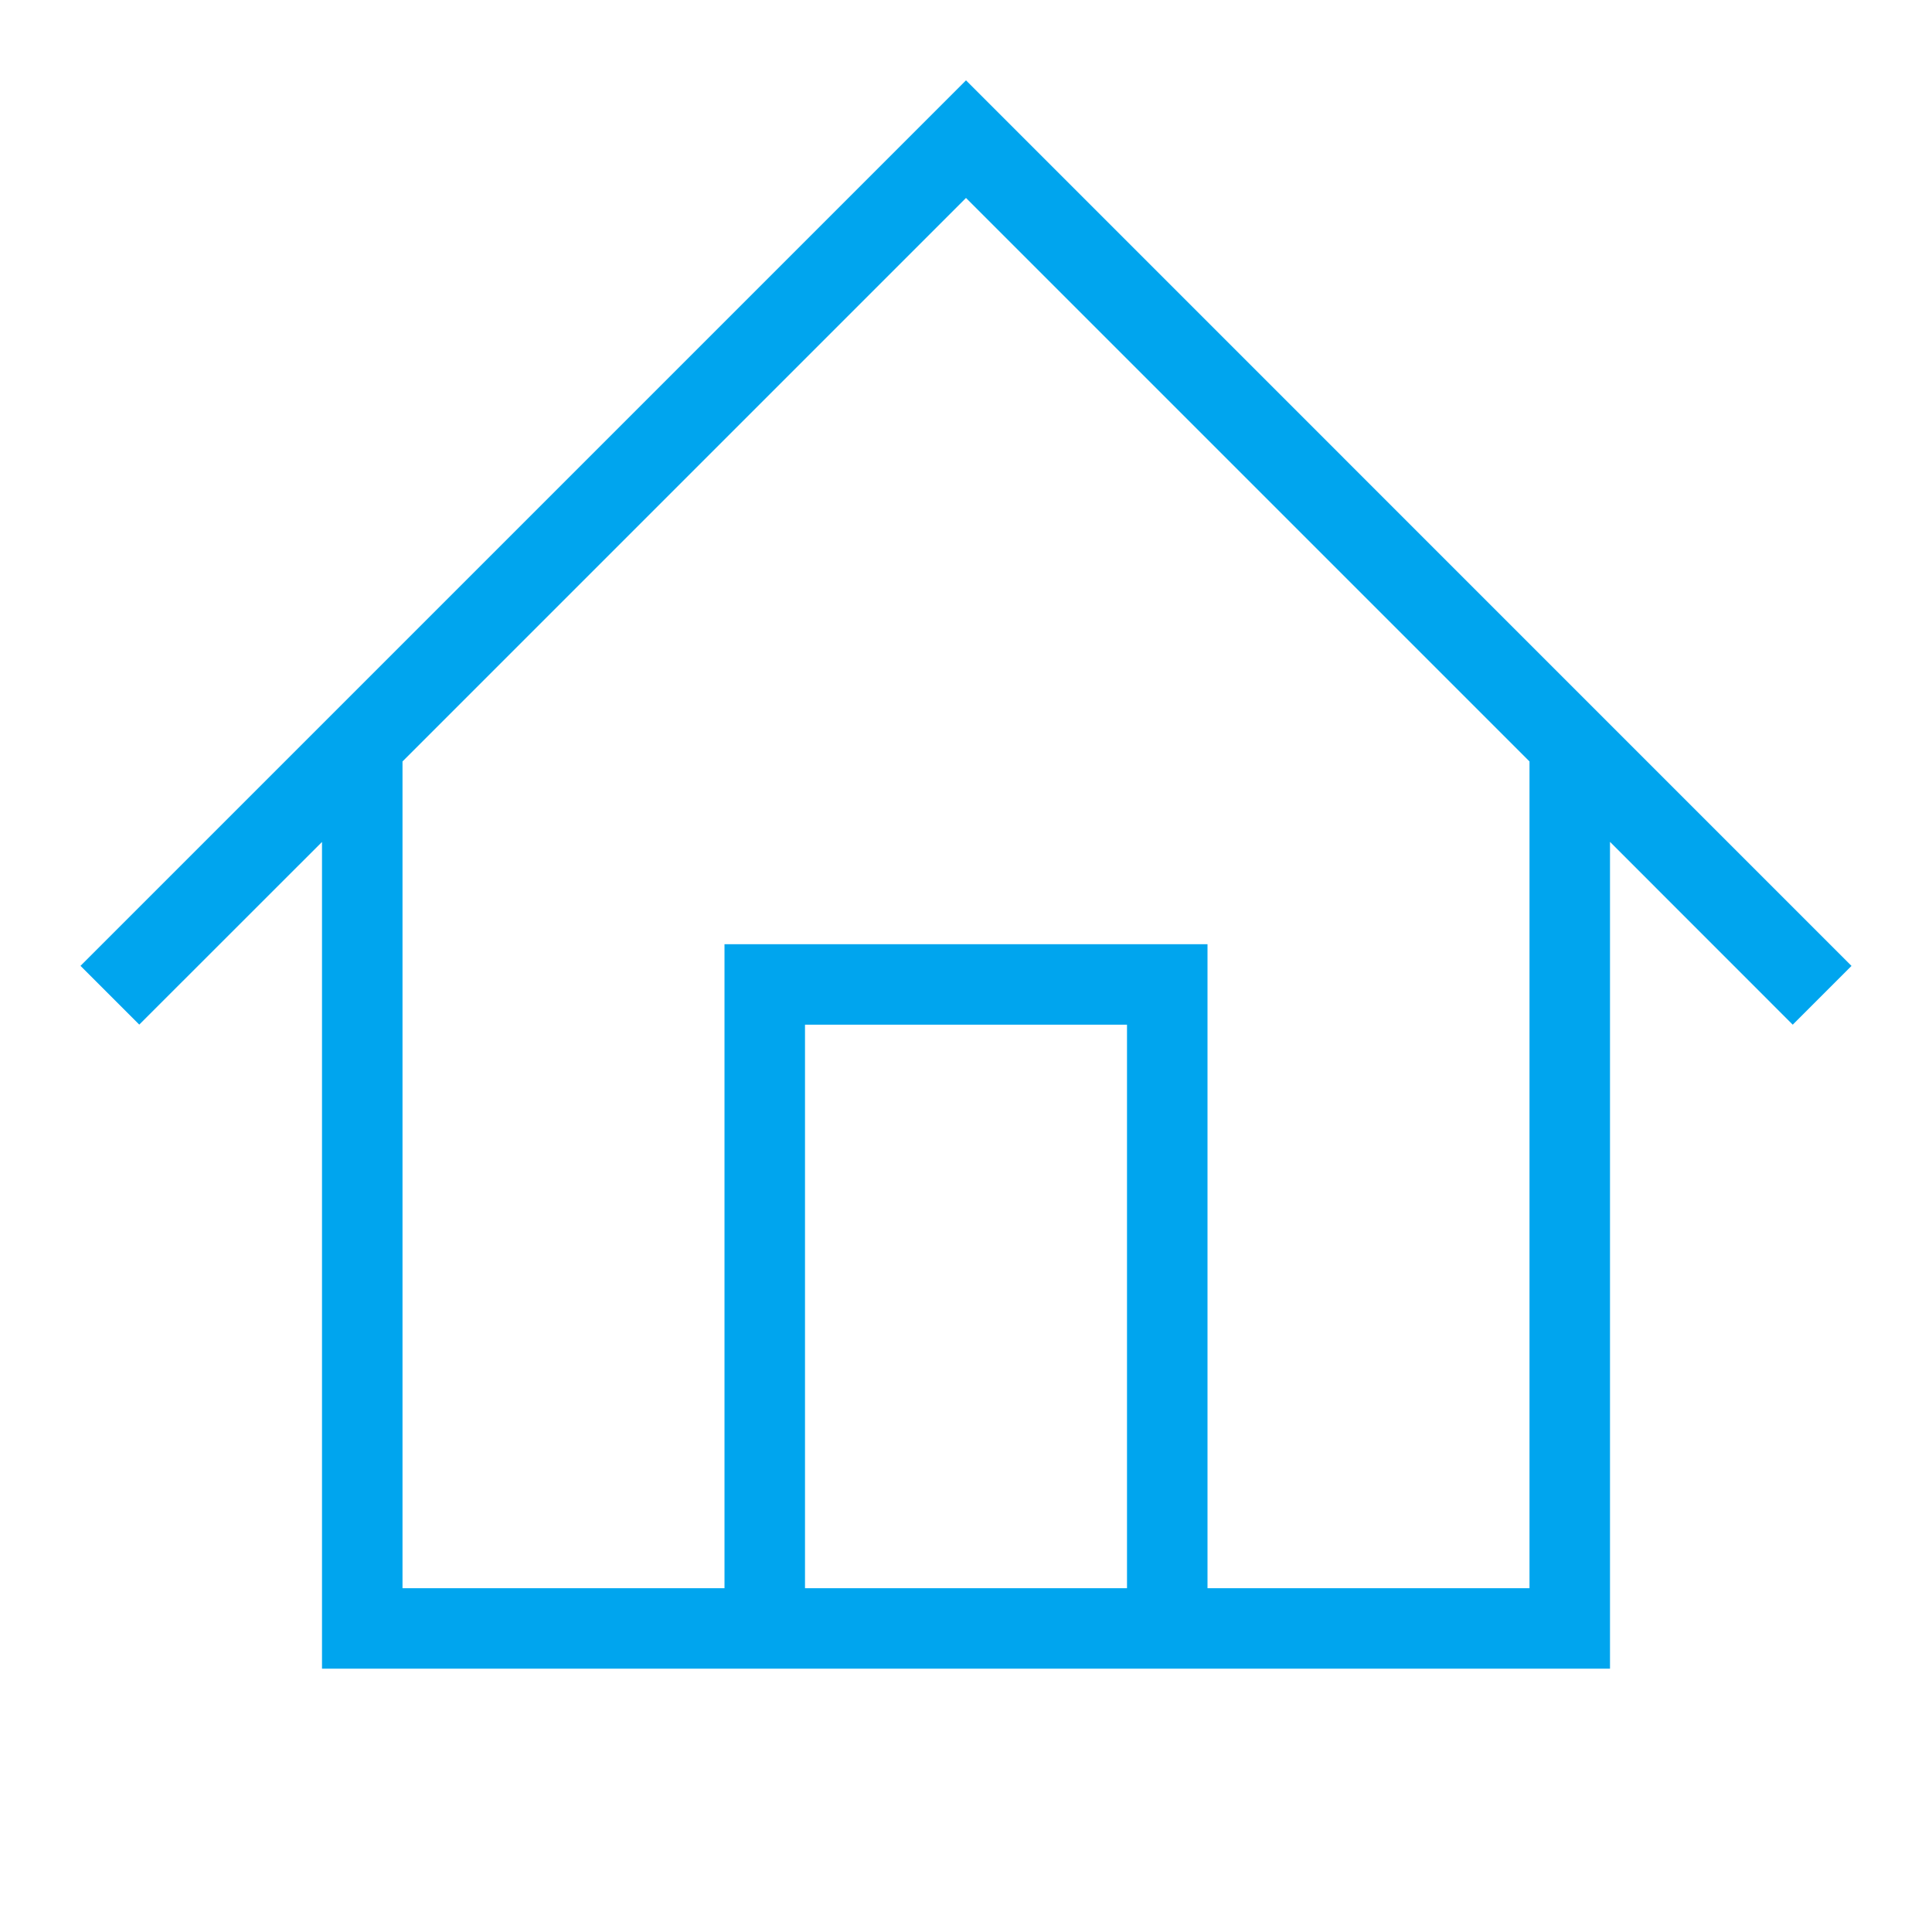 <?xml version="1.0" standalone="no"?><!DOCTYPE svg PUBLIC "-//W3C//DTD SVG 1.1//EN" "http://www.w3.org/Graphics/SVG/1.1/DTD/svg11.dtd"><svg t="1495764797094" class="icon" style="" viewBox="0 0 1024 1024" version="1.1" xmlns="http://www.w3.org/2000/svg" p-id="3088" xmlns:xlink="http://www.w3.org/1999/xlink" width="200" height="200"><defs><style type="text/css"></style></defs><path d="M512 42.581l-469.333 469.333 31.147 31.147L170.667 446.251l0 438.187 682.667 0L853.333 446.208l96.853 96.896 31.147-31.147L512 42.581zM426.667 841.771l0-298.667 170.667 0 0 298.667L426.667 841.771zM810.667 841.771l-170.667 0 0-341.333L384 500.437l0 341.333L213.333 841.771 213.333 403.584l298.667-298.667 298.667 298.667L810.667 841.771z" p-id="3089" fill="#00A5EE"></path></svg>